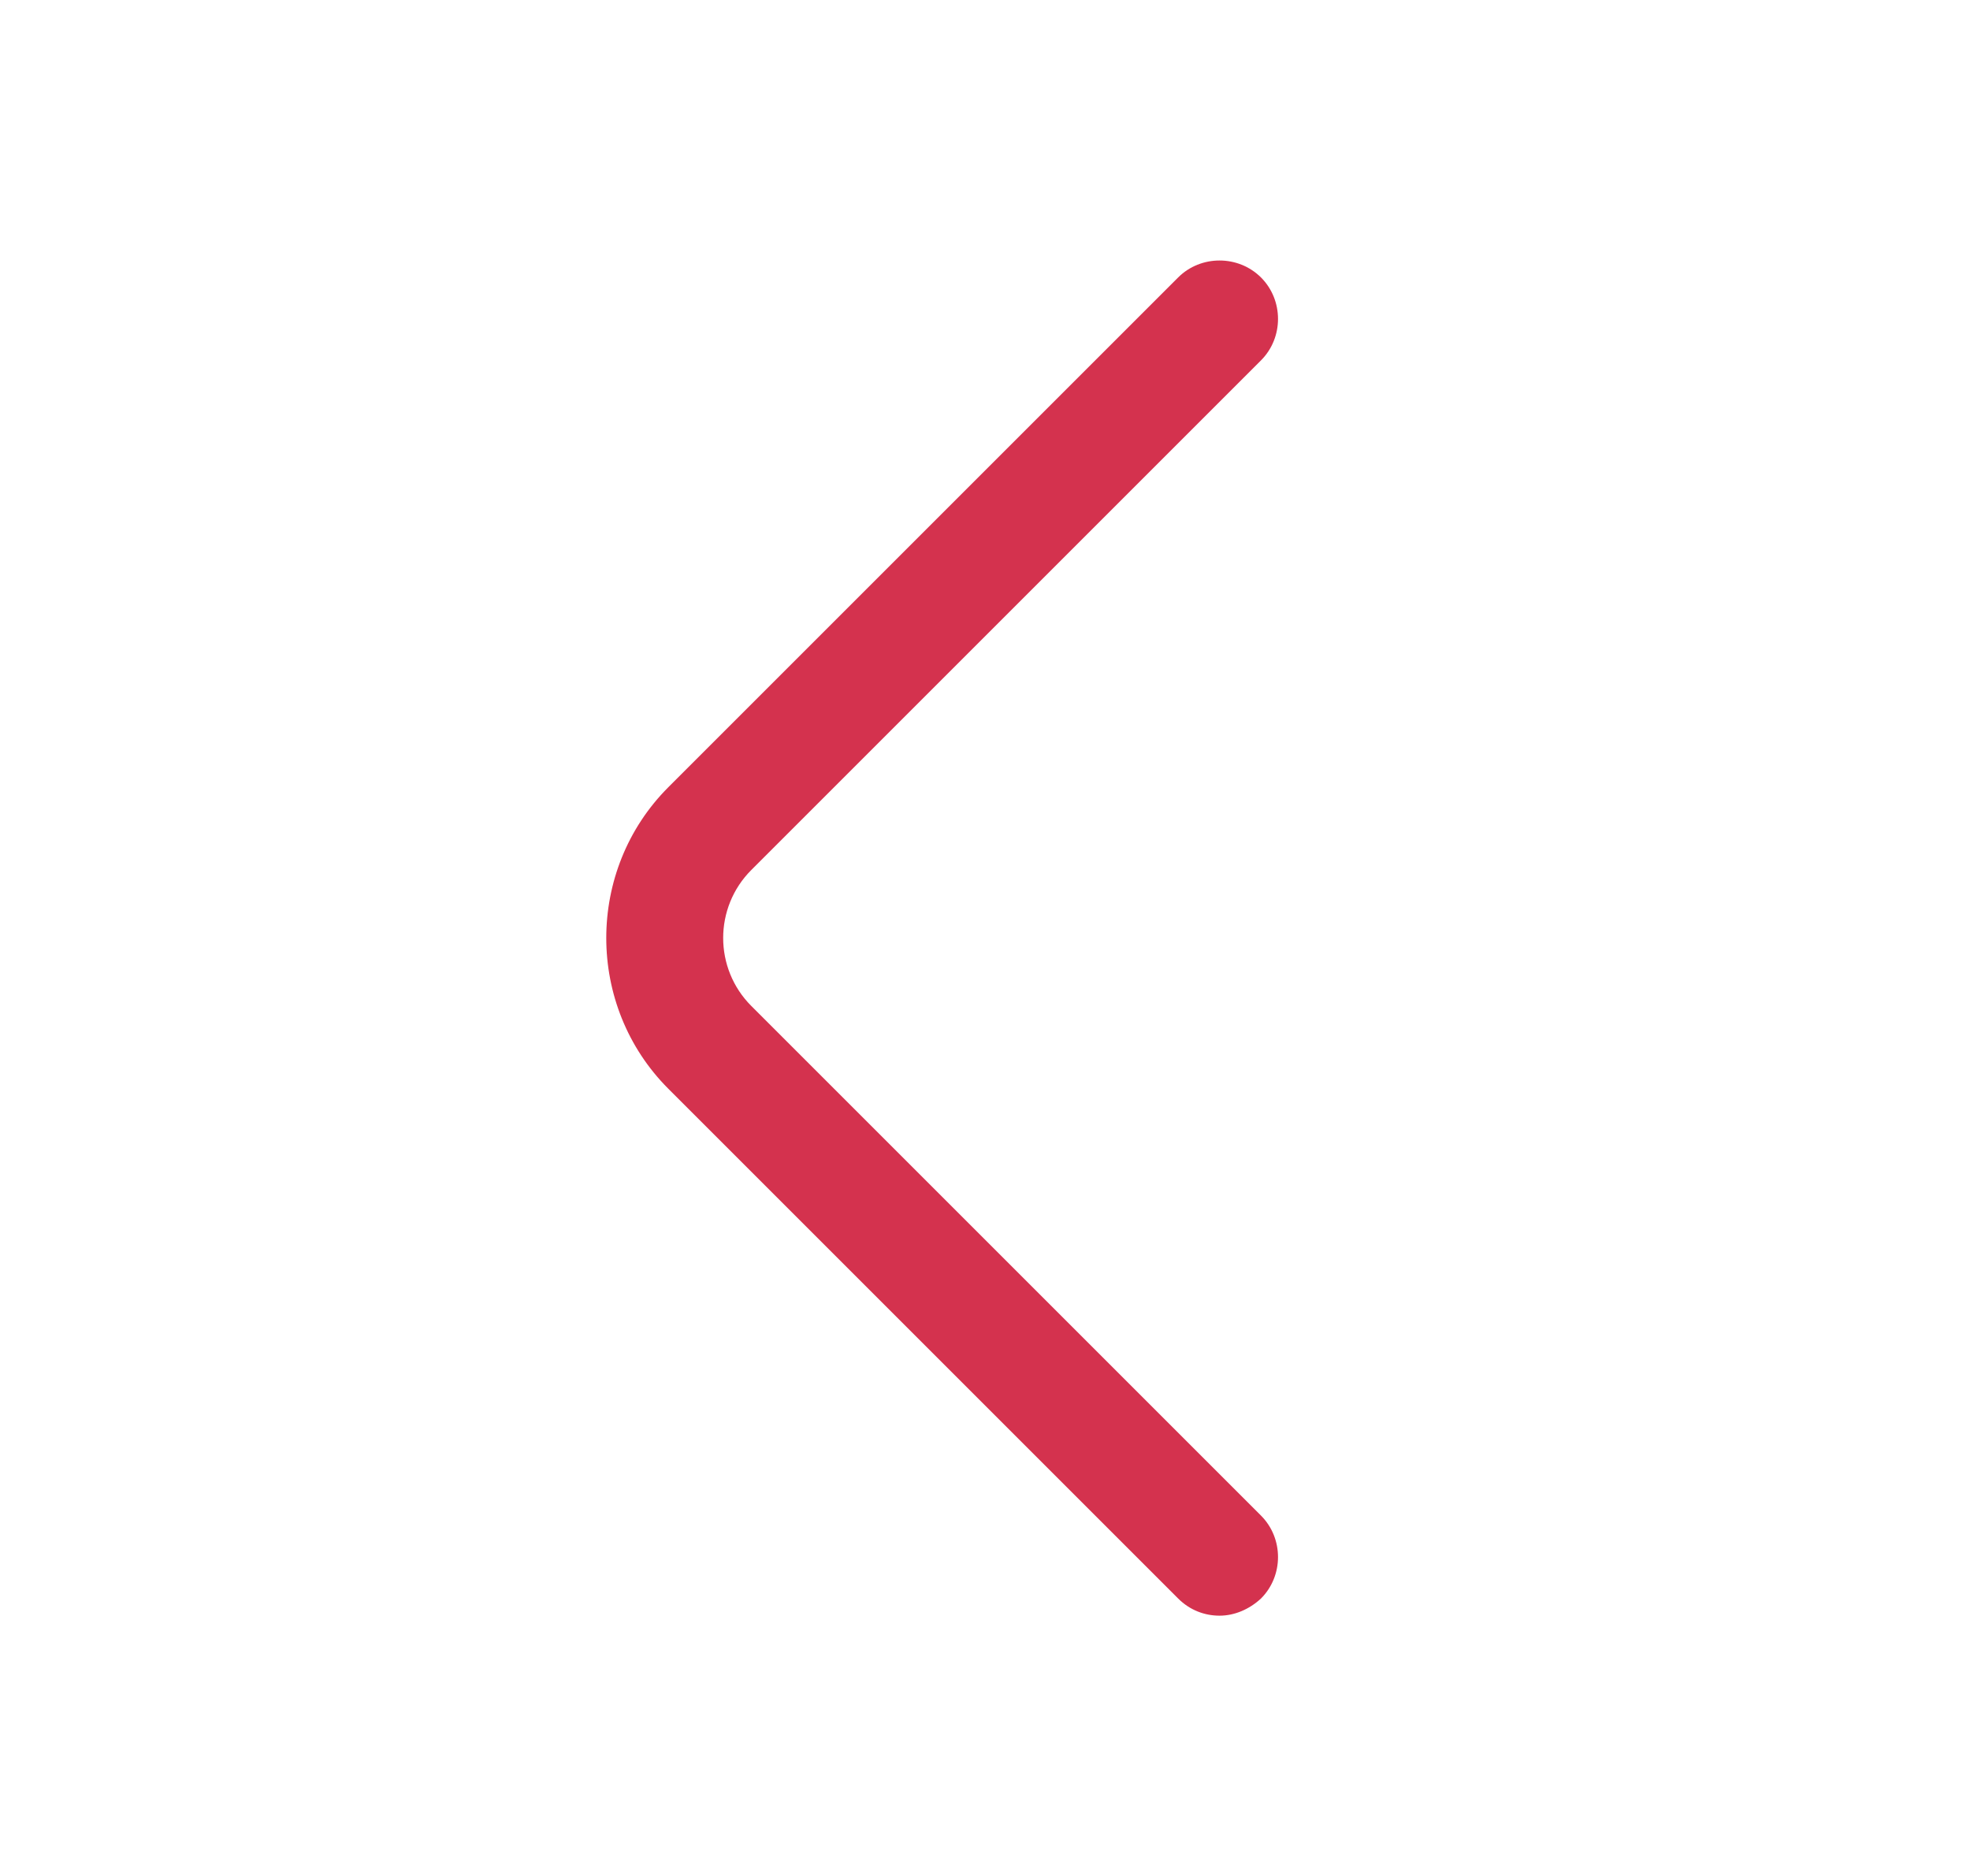 <svg width="21" height="20" viewBox="0 0 21 20" fill="none" xmlns="http://www.w3.org/2000/svg">
<path d="M13 17.225C12.842 17.225 12.684 17.167 12.559 17.042L7.125 11.608C6.242 10.725 6.242 9.275 7.125 8.392L12.559 2.958C12.8 2.717 13.2 2.717 13.442 2.958C13.684 3.2 13.684 3.6 13.442 3.842L8.009 9.275C7.609 9.675 7.609 10.325 8.009 10.725L13.442 16.158C13.684 16.4 13.684 16.8 13.442 17.042C13.317 17.158 13.159 17.225 13 17.225Z" fill="#d4324e"/>
</svg>
